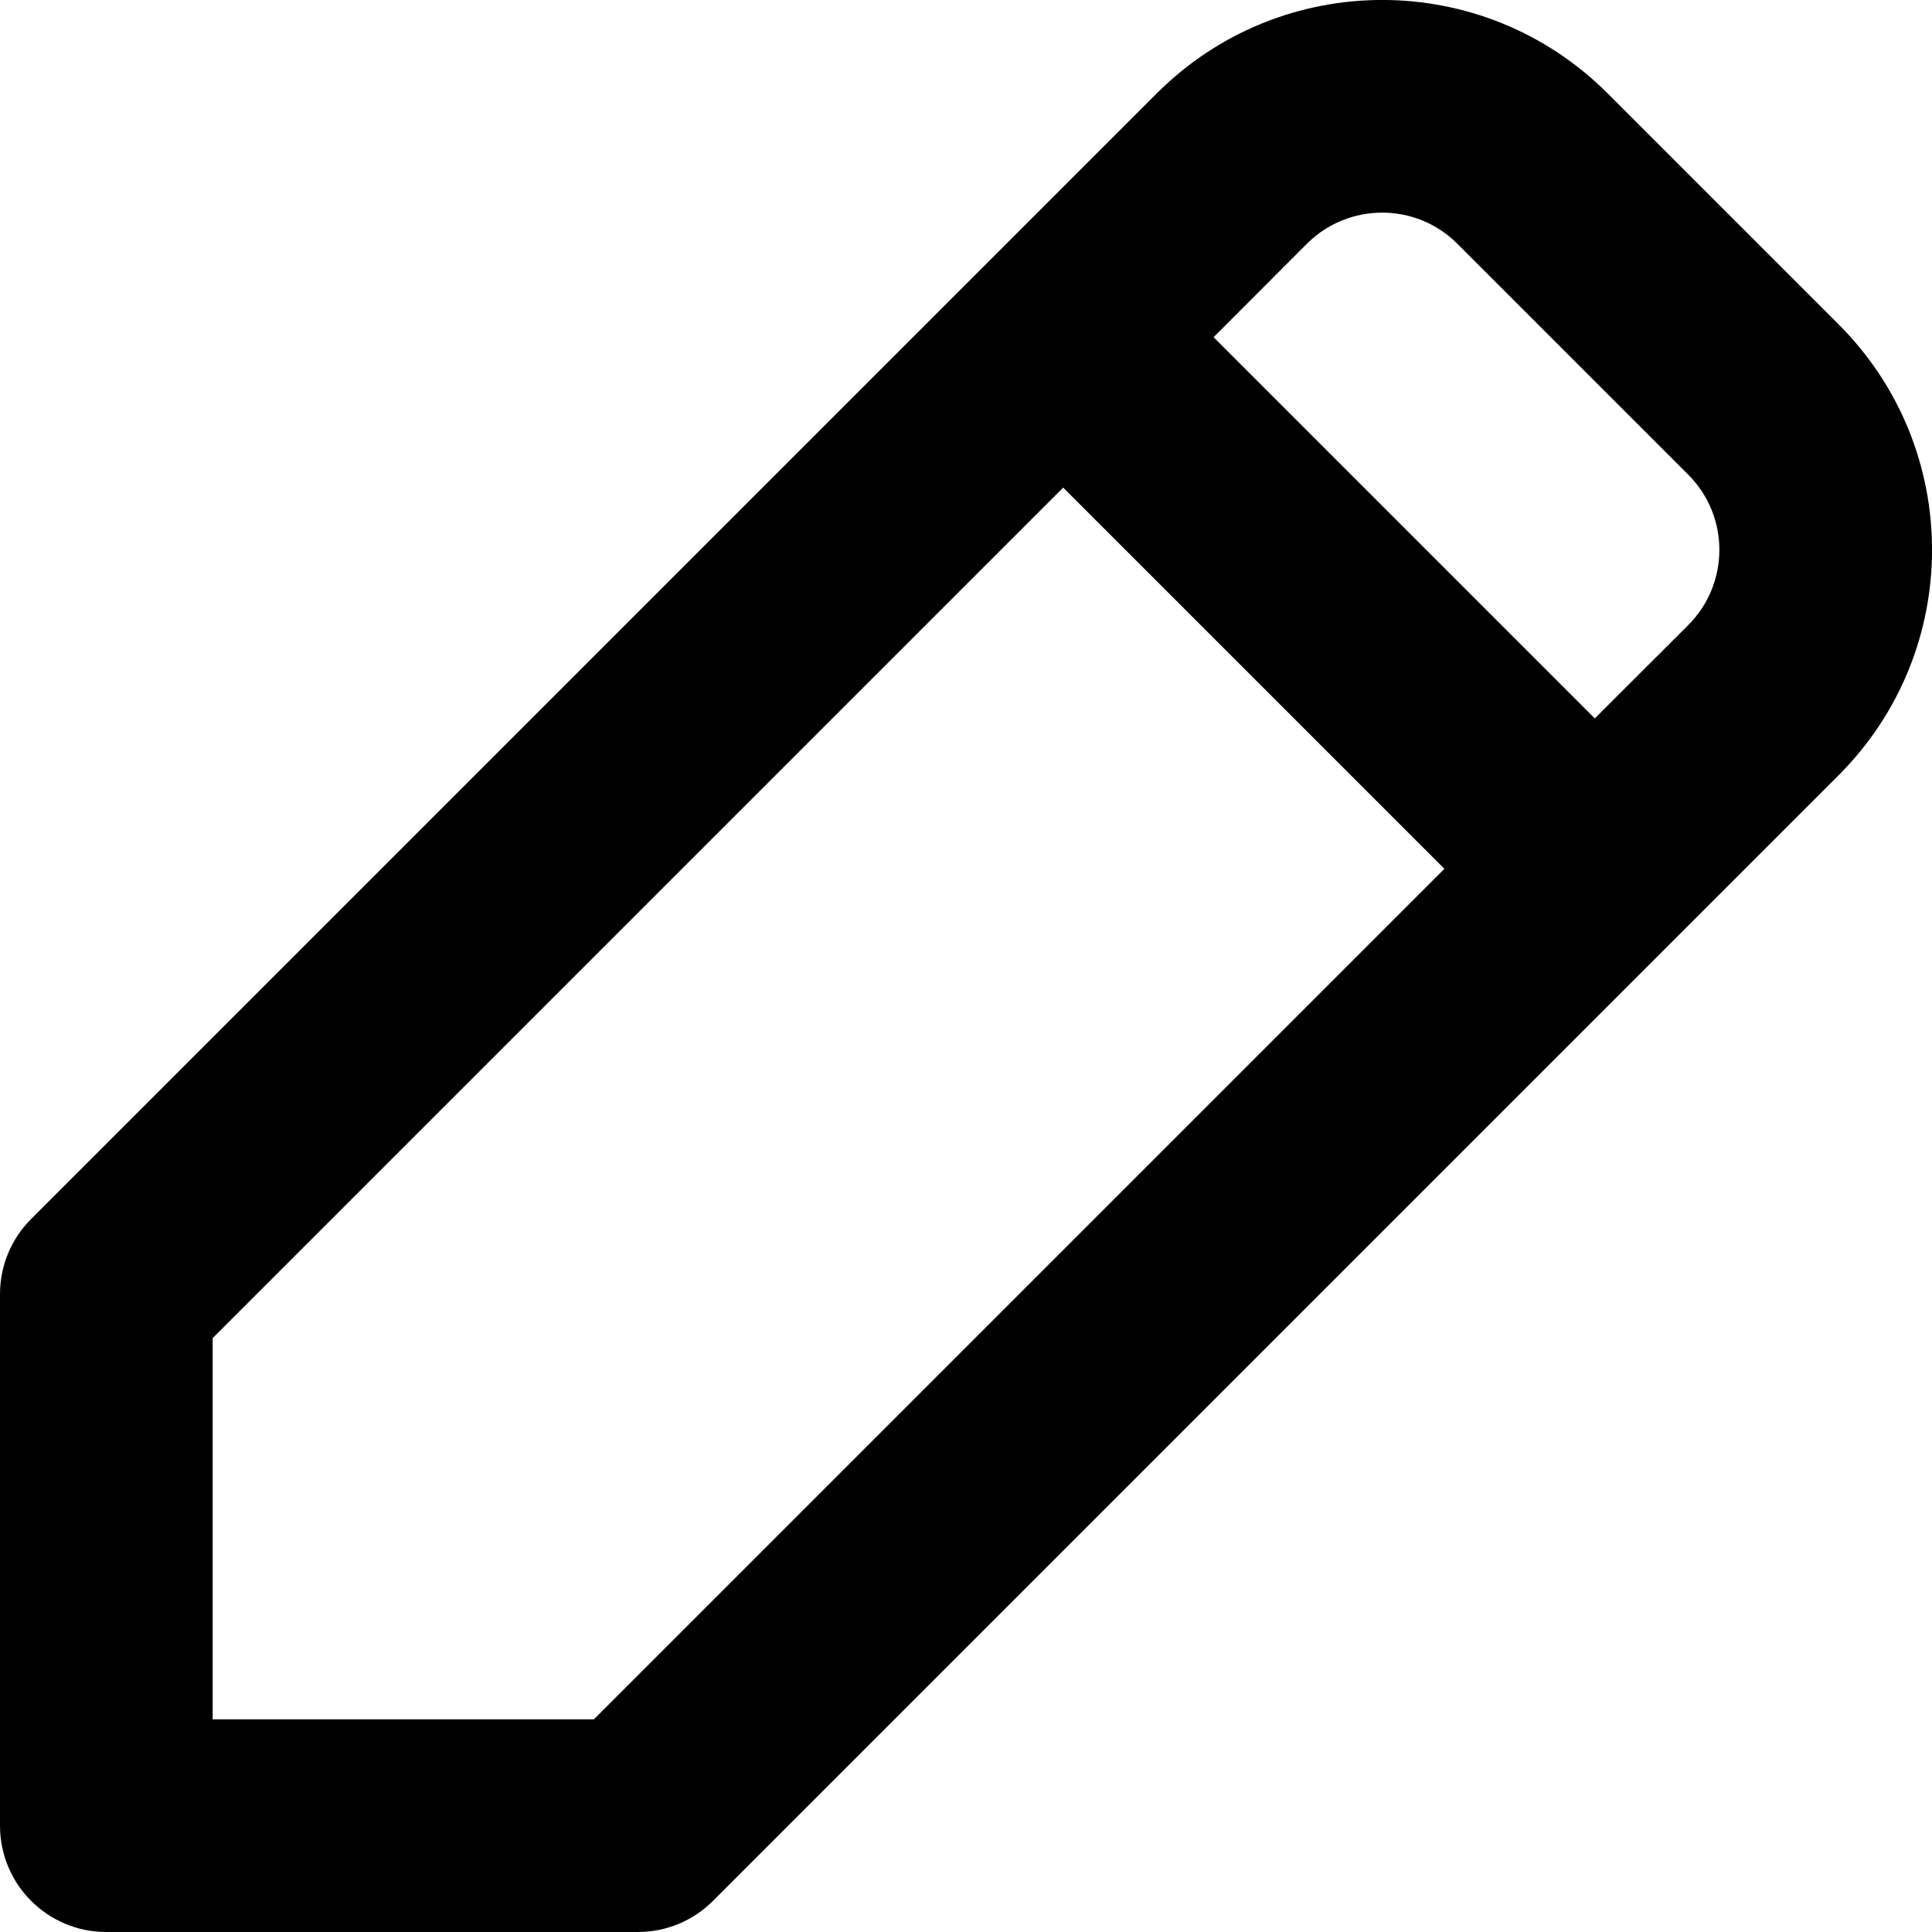 <svg width="13" height="13" viewBox="0 0 13 13" fill="none" xmlns="http://www.w3.org/2000/svg">
<path fill-rule="evenodd" clip-rule="evenodd" d="M7.783 0.629C8.621 -0.21 9.98 -0.21 10.818 0.629L12.371 2.182C13.21 3.02 13.21 4.379 12.371 5.217L4.798 12.79C4.664 12.925 4.482 13 4.292 13H0.715C0.32 13 0 12.68 0 12.284V8.708C0 8.518 0.075 8.336 0.21 8.202L7.783 0.629ZM9.806 1.64C9.527 1.361 9.074 1.361 8.794 1.64L8.166 2.269L10.731 4.834L11.36 4.206C11.639 3.926 11.639 3.473 11.36 3.194L9.806 1.64ZM9.719 5.846L7.154 3.281L1.431 9.004V11.569H3.996L9.719 5.846Z" fill="black"/>
</svg>
